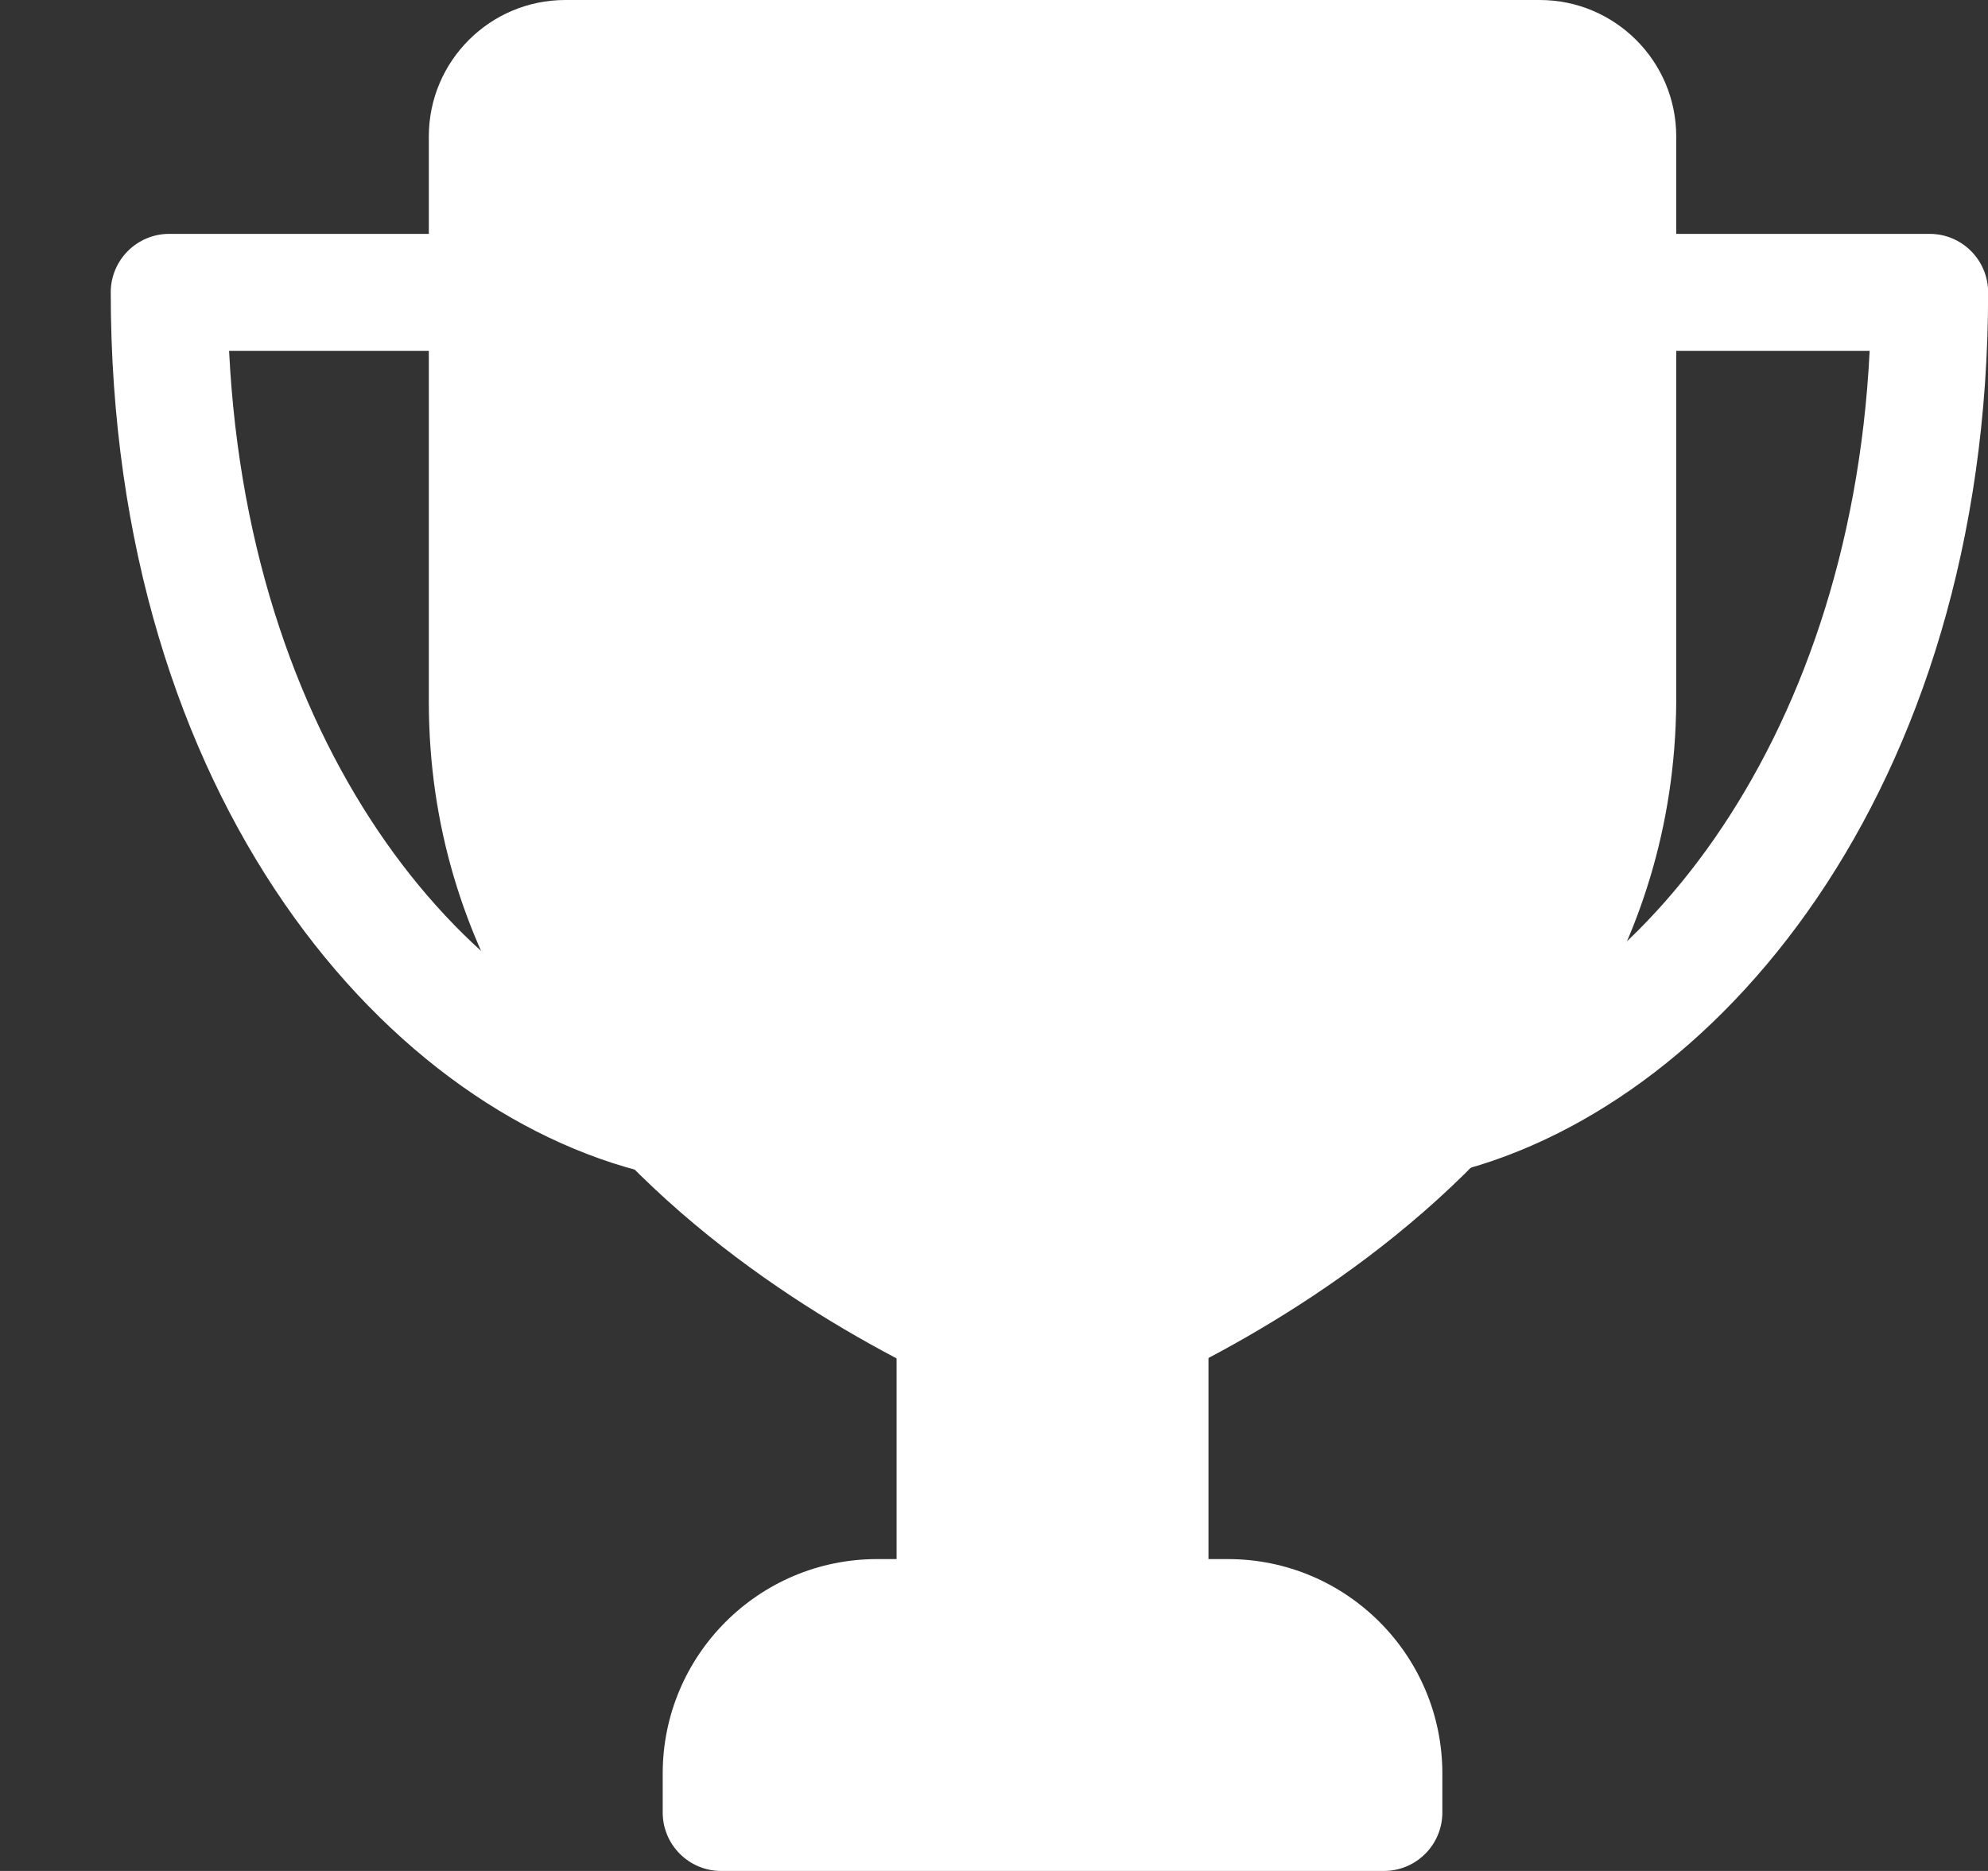 <svg width="17" height="16" viewBox="0 0 17 16" fill="none" xmlns="http://www.w3.org/2000/svg">
<rect x="0" y="0" width="17" height="16" fill="#333333" stroke="none"/>
<path d="M5.781 10.073C6.014 10.073 6.223 9.91 6.271 9.673C6.326 9.403 6.151 9.139 5.881 9.083C4.06 8.713 2.13 6.471 1.959 3H4.167C4.443 3 4.667 2.776 4.667 2.5C4.667 2.224 4.443 2 4.167 2H1.447C1.171 2 0.947 2.224 0.947 2.5C0.947 6.833 3.329 9.584 5.681 10.063C5.715 10.07 5.748 10.073 5.781 10.073Z" fill="white"/>
<path d="M12.227 10.06C12.263 10.06 12.299 10.056 12.337 10.048C14.654 9.528 17.001 6.769 17.001 2.5C17.001 2.224 16.777 2 16.501 2H13.834C13.558 2 13.334 2.224 13.334 2.5C13.334 2.776 13.558 3 13.834 3H15.988C15.818 6.423 13.914 8.669 12.117 9.072C11.848 9.133 11.679 9.4 11.739 9.669C11.791 9.902 11.998 10.06 12.227 10.06Z" fill="white"/>
<path d="M8.167 10.74C8.443 10.74 8.667 10.964 8.667 11.24H9.334C9.334 10.964 9.558 10.74 9.834 10.74C10.11 10.74 10.334 10.964 10.334 11.24V13.667C10.334 13.943 10.11 14.167 9.834 14.167H8.167C7.891 14.167 7.667 13.943 7.667 13.667V11.24C7.667 10.964 7.891 10.74 8.167 10.74Z" fill="white"/>
<path d="M7.5 13.333H10.501C11.512 13.333 12.334 14.155 12.334 15.167V15.5C12.334 15.776 12.11 16 11.834 16H6.167C5.891 16 5.667 15.776 5.667 15.5V15.167C5.667 14.155 6.489 13.333 7.5 13.333Z" fill="white"/>
<path d="M4.834 0H13.167C13.81 0 14.334 0.523 14.334 1.167V6.003C14.305 10.307 9.374 12.067 9.164 12.139C9.111 12.158 9.056 12.167 9 12.167C8.945 12.167 8.89 12.158 8.837 12.14C8.626 12.067 3.667 10.307 3.667 6V1.167C3.667 0.523 4.19 0 4.834 0Z" fill="white"/>
</svg>
